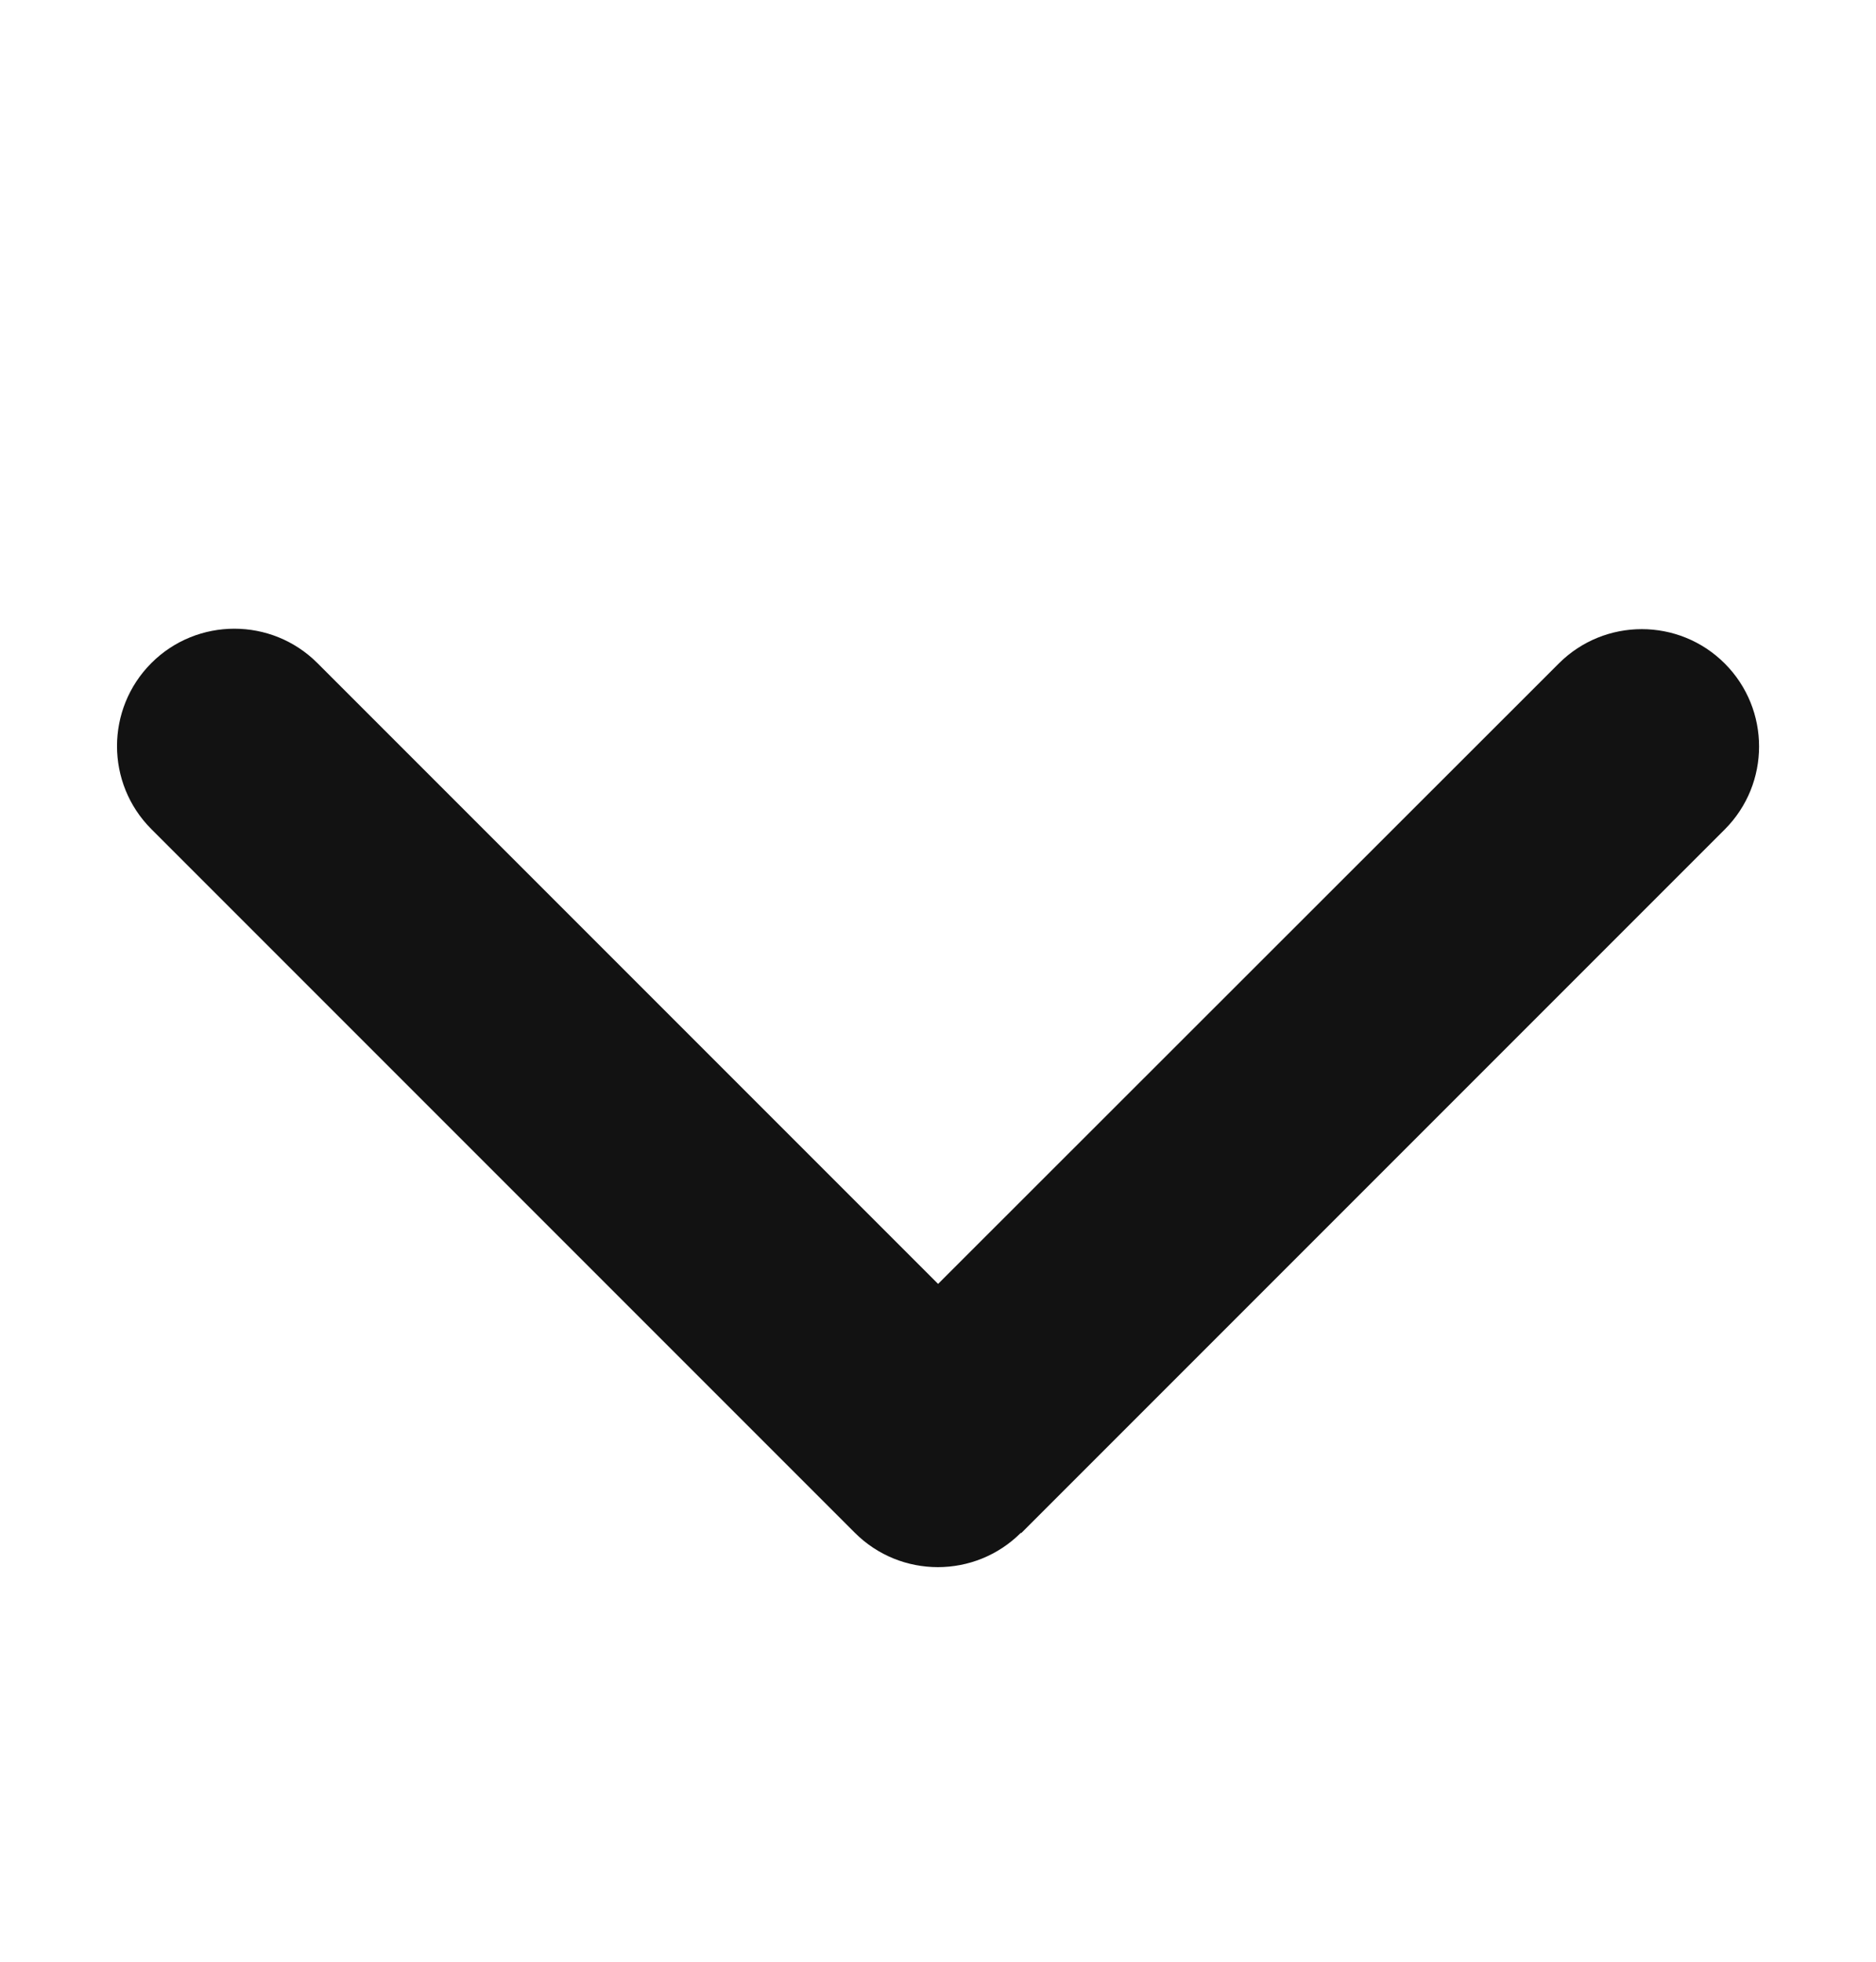 <svg width="22" height="23" viewBox="0 0 22 23" fill="none" xmlns="http://www.w3.org/2000/svg">
<path d="M11.972 17.971C11.435 18.508 10.562 18.508 10.025 17.971L1.775 9.721C1.238 9.184 1.238 8.312 1.775 7.774C2.312 7.237 3.185 7.237 3.722 7.774L11.001 15.053L18.28 7.779C18.817 7.242 19.689 7.242 20.226 7.779C20.763 8.316 20.763 9.188 20.226 9.725L11.976 17.975L11.972 17.971Z" fill="#121212"/>
</svg>
